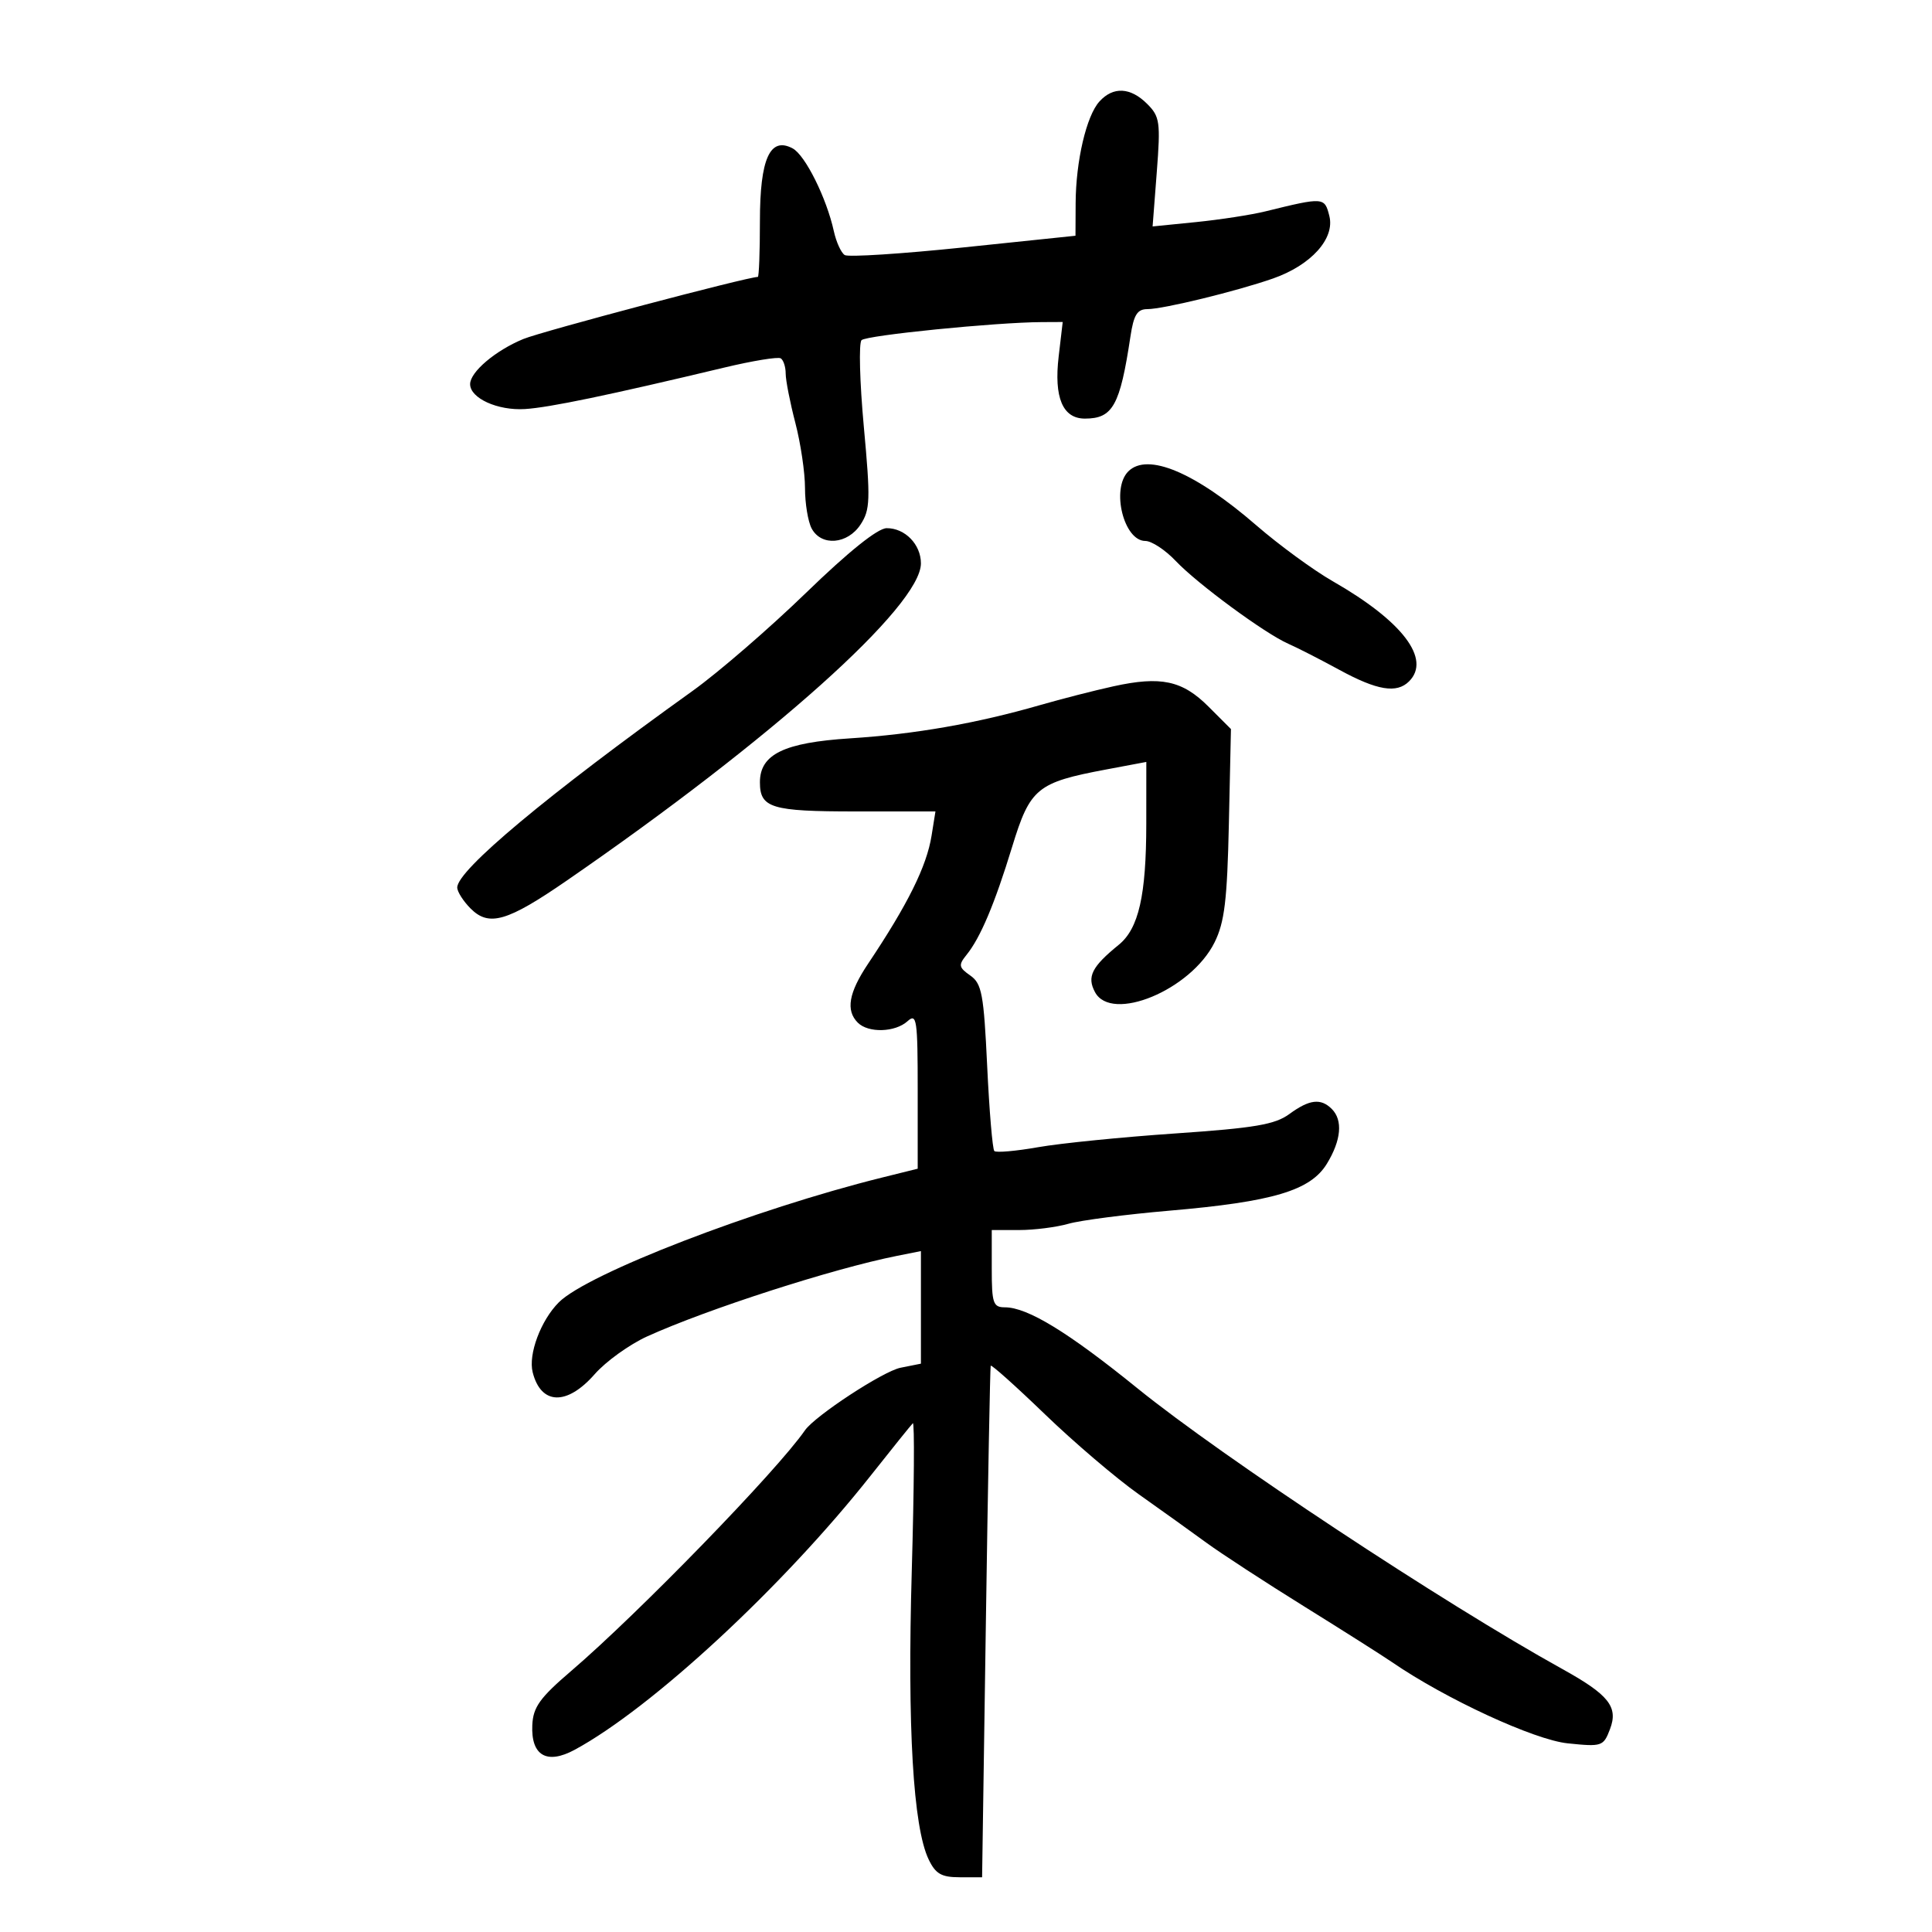 <svg xmlns="http://www.w3.org/2000/svg" width="300" height="300" viewBox="0 0 300 300" version="1.1">
	<path d="M 170.713 15.765 C 168.694 17.995, 167.056 25.008, 167.024 31.553 L 167 36.606 149.593 38.420 C 140.019 39.417, 131.728 39.950, 131.170 39.605 C 130.611 39.260, 129.848 37.585, 129.475 35.884 C 128.346 30.746, 125.032 24.088, 123.085 23.045 C 119.568 21.163, 118 24.641, 118 34.329 C 118 39.098, 117.854 43, 117.675 43 C 116.067 43, 84.162 51.447, 81.271 52.638 C 76.928 54.428, 73 57.758, 73 59.651 C 73 61.834, 77.272 63.777, 81.500 63.518 C 85.288 63.286, 94.485 61.373, 112.480 57.073 C 116.868 56.024, 120.806 55.380, 121.230 55.642 C 121.653 55.904, 122 56.970, 122 58.010 C 122 59.051, 122.675 62.494, 123.500 65.661 C 124.325 68.829, 125 73.380, 125 75.776 C 125 78.171, 125.466 81.002, 126.035 82.066 C 127.533 84.864, 131.605 84.533, 133.625 81.449 C 135.128 79.156, 135.179 77.621, 134.134 66.263 C 133.495 59.314, 133.335 53.265, 133.780 52.820 C 134.538 52.062, 154.605 50.051, 161.759 50.016 L 165.017 50 164.390 55.343 C 163.638 61.738, 165.014 65, 168.464 65 C 172.797 65, 173.914 62.986, 175.534 52.250 C 176.043 48.882, 176.590 48, 178.174 48 C 180.622 48, 192.002 45.226, 197.660 43.250 C 203.577 41.183, 207.303 37.056, 206.422 33.545 C 205.682 30.598, 205.571 30.590, 196.500 32.820 C 194.300 33.361, 189.457 34.109, 185.738 34.483 L 178.976 35.162 179.625 26.718 C 180.222 18.956, 180.101 18.101, 178.137 16.137 C 175.539 13.539, 172.849 13.404, 170.713 15.765 M 175.200 73.200 C 172.501 75.899, 174.488 84, 177.848 84 C 178.826 84, 180.948 85.396, 182.563 87.102 C 185.932 90.659, 196.450 98.394, 200.061 99.970 C 201.402 100.555, 204.966 102.376, 207.980 104.017 C 213.856 107.215, 216.885 107.715, 218.800 105.800 C 222.261 102.339, 217.777 96.454, 206.964 90.263 C 203.959 88.543, 198.614 84.634, 195.086 81.577 C 185.577 73.338, 178.178 70.222, 175.200 73.200 M 125.175 92.040 C 119.497 97.544, 111.569 104.399, 107.558 107.274 C 84.937 123.486, 71 135.128, 71 137.812 C 71 138.465, 71.939 139.939, 73.087 141.087 C 75.931 143.931, 78.772 143.103, 88 136.743 C 119.911 114.750, 143 94.069, 143 87.480 C 143 84.540, 140.522 81.995, 137.679 82.016 C 136.286 82.026, 131.776 85.642, 125.175 92.040 M 172.888 106.571 C 169.924 107.223, 164.800 108.535, 161.500 109.487 C 151.656 112.327, 142.070 114.005, 132 114.651 C 121.731 115.310, 118 117.128, 118 121.474 C 118 125.462, 119.764 126, 132.828 126 L 145.256 126 144.655 129.756 C 143.892 134.525, 140.968 140.424, 134.786 149.663 C 131.780 154.156, 131.303 156.903, 133.200 158.800 C 134.835 160.435, 138.997 160.312, 140.921 158.572 C 142.351 157.279, 142.500 158.290, 142.500 169.310 L 142.500 181.476 137 182.841 C 117.159 187.764, 91.229 197.771, 86.775 202.225 C 83.973 205.027, 82.006 210.293, 82.715 213.092 C 84.003 218.177, 88.029 218.302, 92.335 213.391 C 94.076 211.405, 97.750 208.761, 100.500 207.513 C 109.842 203.276, 129.287 197.006, 139.250 195.017 L 143 194.269 143 203.009 L 143 211.750 139.829 212.384 C 137.121 212.926, 126.546 219.854, 124.989 222.105 C 120.642 228.393, 99.114 250.549, 88.654 259.500 C 83.829 263.629, 82.784 265.085, 82.656 267.862 C 82.436 272.607, 84.903 274.048, 89.235 271.706 C 101.193 265.241, 121.545 246.395, 135.166 229.175 C 138.504 224.954, 141.465 221.275, 141.744 221 C 142.023 220.725, 141.948 231.075, 141.577 244 C 140.883 268.204, 141.792 283.707, 144.201 288.734 C 145.274 290.973, 146.191 291.500, 149.013 291.500 L 152.500 291.500 153.085 252 C 153.406 230.275, 153.744 212.308, 153.835 212.073 C 153.926 211.838, 157.713 215.226, 162.250 219.601 C 166.787 223.977, 173.346 229.570, 176.825 232.029 C 180.304 234.488, 185.029 237.874, 187.325 239.552 C 189.621 241.231, 196.450 245.681, 202.500 249.441 C 208.550 253.201, 214.701 257.101, 216.168 258.108 C 224.489 263.817, 238.237 270.169, 243.433 270.705 C 248.755 271.255, 248.982 271.178, 250.001 268.497 C 251.315 265.042, 249.823 263.164, 242.579 259.153 C 224.238 248.999, 189.750 226.215, 176.645 215.594 C 165.871 206.863, 159.551 203, 156.040 203 C 154.213 203, 154 202.372, 154 197 L 154 191 158.257 191 C 160.598 191, 164.044 190.561, 165.914 190.025 C 167.784 189.488, 174.836 188.574, 181.583 187.993 C 197.681 186.607, 203.498 184.872, 206.043 180.697 C 208.268 177.049, 208.544 173.944, 206.800 172.200 C 205.095 170.495, 203.319 170.707, 200.210 172.987 C 197.982 174.621, 194.833 175.157, 182.500 176.001 C 174.250 176.565, 164.667 177.525, 161.205 178.135 C 157.743 178.745, 154.680 179.013, 154.399 178.732 C 154.118 178.451, 153.619 172.523, 153.289 165.559 C 152.760 154.360, 152.457 152.733, 150.664 151.477 C 148.867 150.219, 148.801 149.856, 150.077 148.279 C 152.240 145.607, 154.441 140.394, 157.163 131.500 C 159.954 122.380, 161.015 121.505, 171.731 119.492 L 178 118.313 177.994 127.907 C 177.988 139.041, 176.817 144.189, 173.716 146.711 C 169.524 150.120, 168.749 151.663, 170.029 154.055 C 172.596 158.850, 184.926 153.726, 188.594 146.339 C 190.149 143.207, 190.559 139.805, 190.820 127.854 L 191.141 113.208 187.664 109.731 C 183.592 105.658, 180.271 104.948, 172.888 106.571" stroke="none" fill="black" fill-rule="evenodd"/>
</svg>